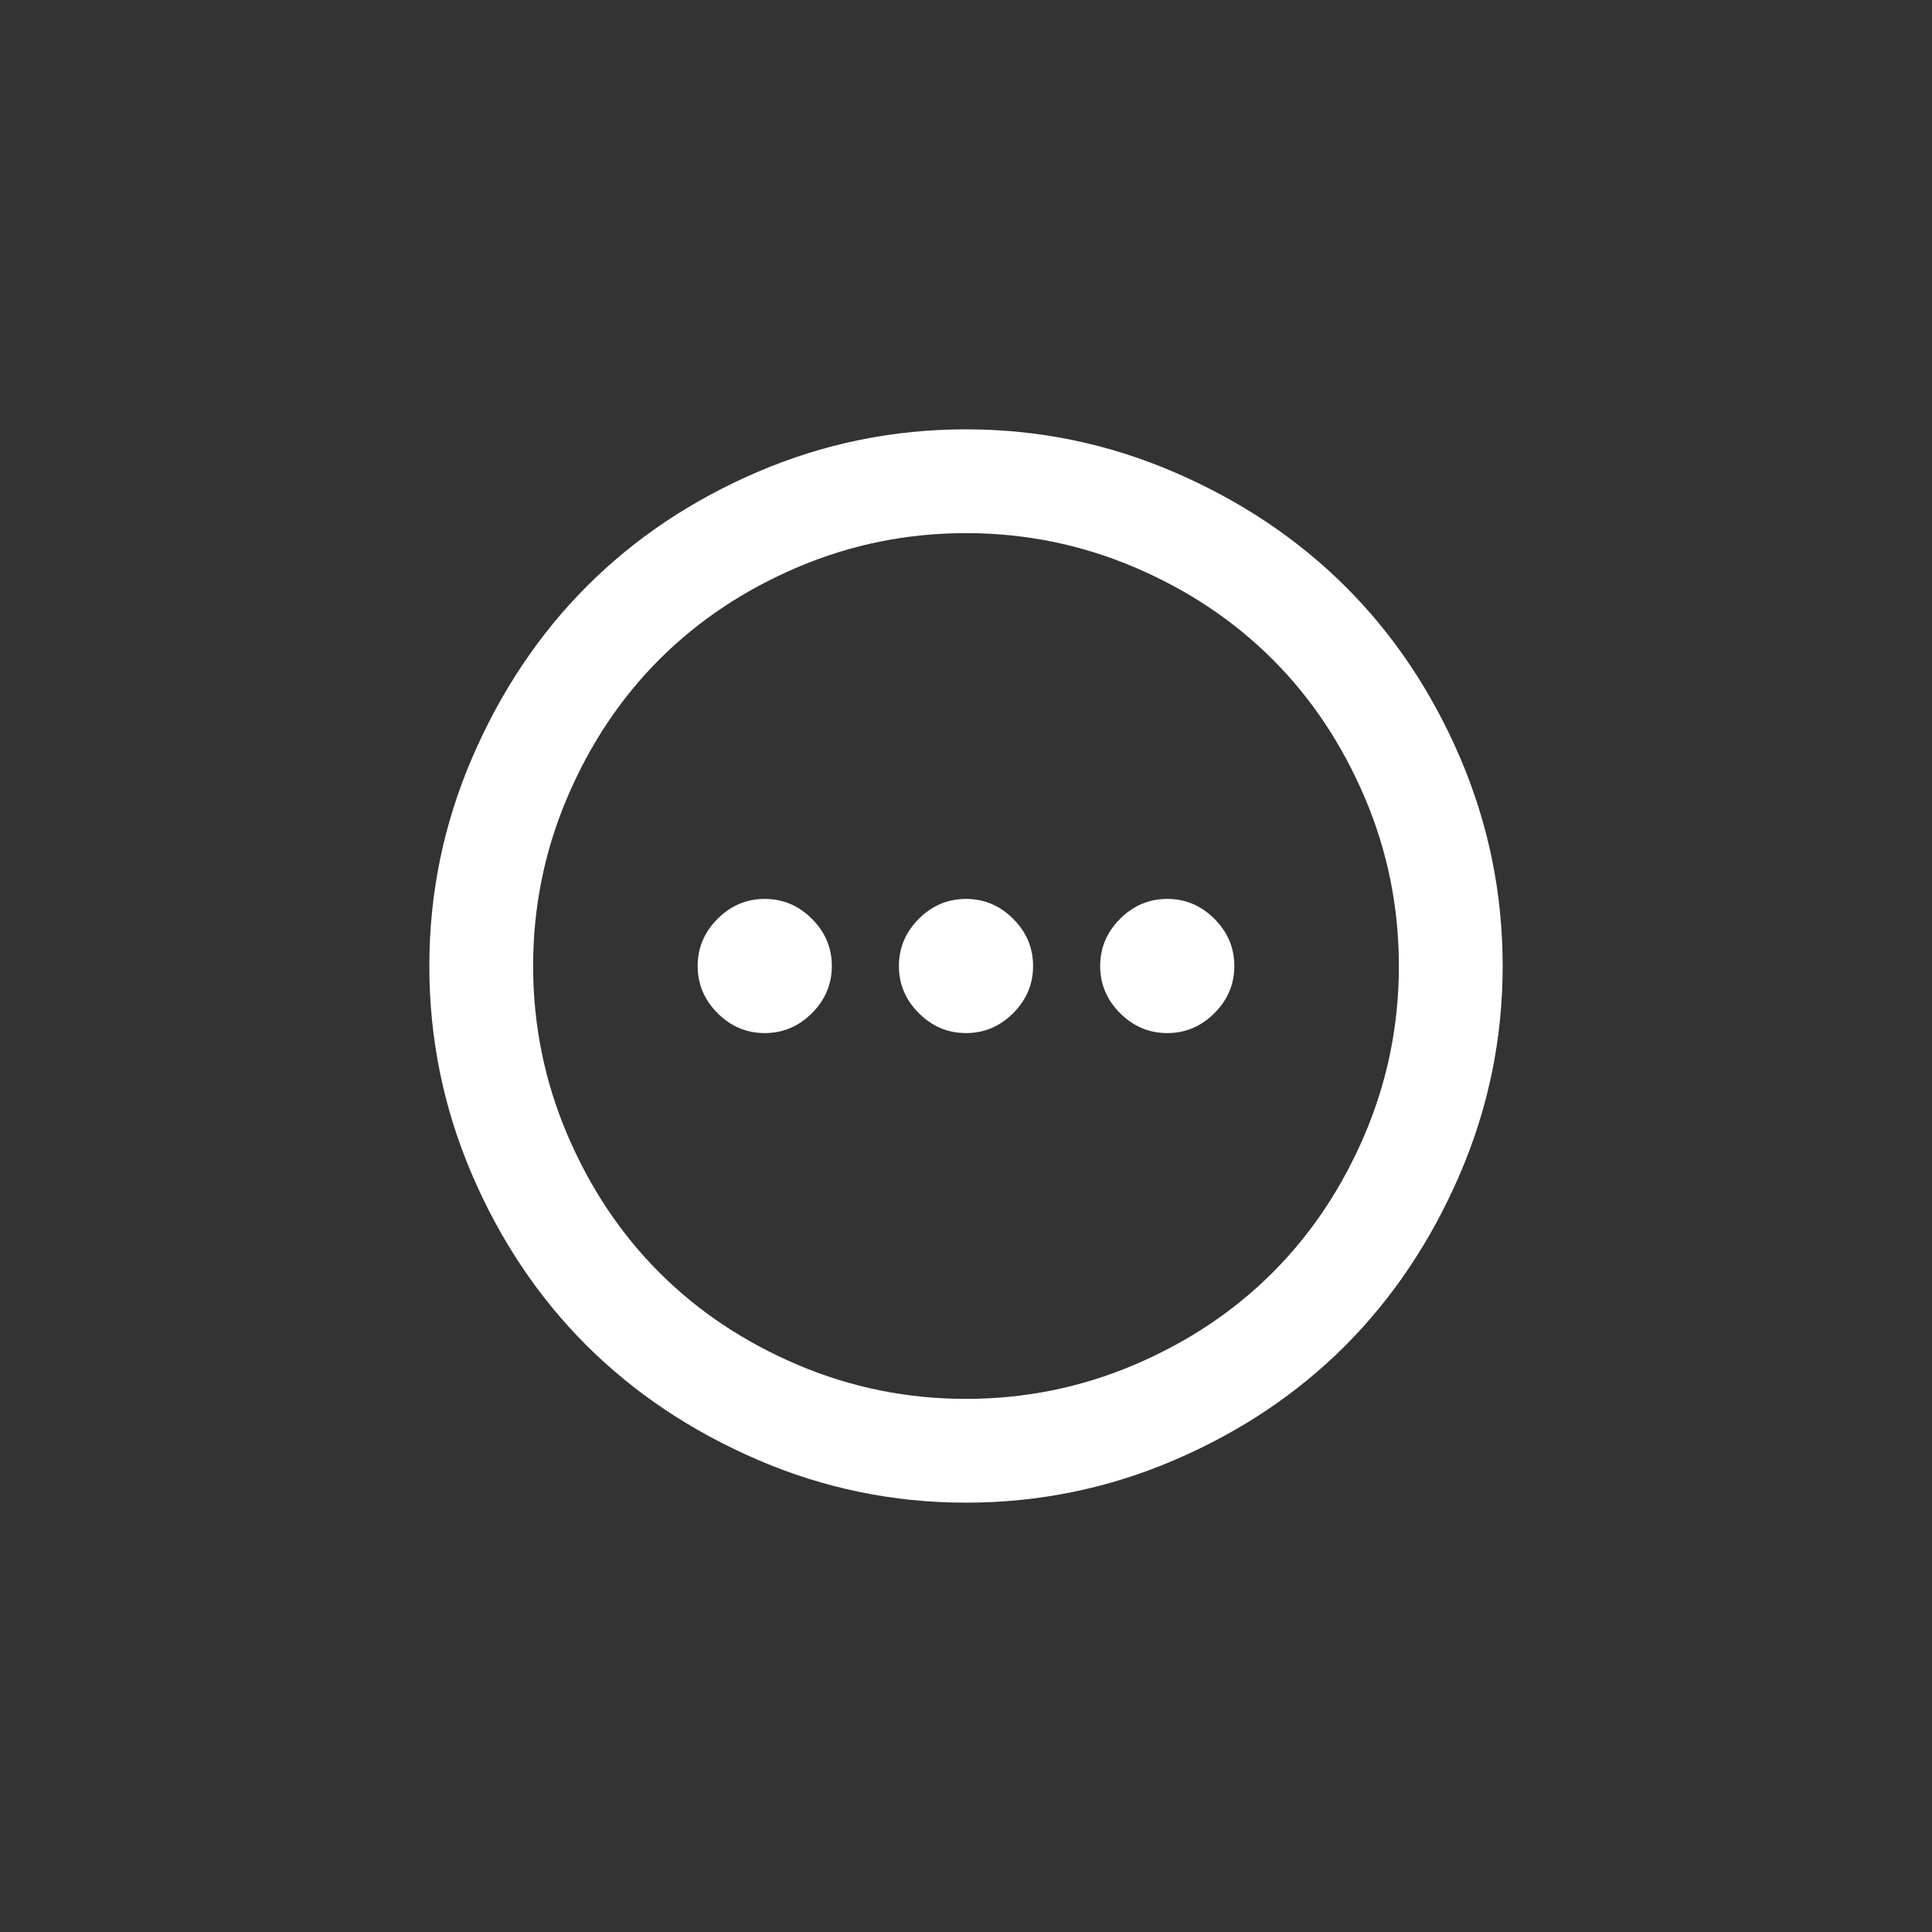<svg xmlns="http://www.w3.org/2000/svg" width="36" height="36" viewBox="0 0 36 36">
  <rect x="0" y="0" width="36" height="36" fill="#333333" stroke="none"/>
  <g fill="none" fill-rule="evenodd">
    <path fill="#FFFFFF" d="M214.877,299.209 C213.646,299.736 212.354,300 211,300 C209.646,300 208.35,299.733 207.113,299.199 C205.876,298.665 204.812,297.952 203.92,297.061 C203.028,296.169 202.318,295.107 201.791,293.877 C201.264,292.646 201,291.354 201,290 C201,288.646 201.267,287.35 201.801,286.113 C202.335,284.876 203.048,283.812 203.939,282.92 C204.831,282.028 205.893,281.318 207.123,280.791 C208.354,280.264 209.646,280 211,280 C212.354,280 213.65,280.267 214.887,280.801 C216.124,281.335 217.188,282.048 218.08,282.939 C218.972,283.831 219.682,284.893 220.209,286.123 C220.736,287.354 221,288.646 221,290 C221,291.354 220.733,292.65 220.199,293.887 C219.665,295.124 218.952,296.188 218.061,297.08 C217.169,297.972 216.107,298.682 214.877,299.209 L214.877,299.209 Z M214.135,282.568 C213.139,282.145 212.094,281.934 211,281.934 C209.906,281.934 208.861,282.145 207.865,282.568 C206.869,282.992 206.01,283.564 205.287,284.287 C204.564,285.01 203.992,285.869 203.568,286.865 C203.145,287.861 202.934,288.906 202.934,290 C202.934,291.094 203.145,292.139 203.568,293.135 C203.992,294.131 204.564,294.99 205.287,295.713 C206.01,296.436 206.869,297.008 207.865,297.432 C208.861,297.855 209.906,298.066 211,298.066 C212.094,298.066 213.139,297.855 214.135,297.432 C215.131,297.008 215.99,296.436 216.713,295.713 C217.436,294.99 218.008,294.131 218.432,293.135 C218.855,292.139 219.066,291.094 219.066,290 C219.066,288.906 218.855,287.861 218.432,286.865 C218.008,285.869 217.436,285.01 216.713,284.287 C215.99,283.564 215.131,282.992 214.135,282.568 L214.135,282.568 Z M208.129,289.121 C208.376,289.368 208.5,289.661 208.5,290 C208.5,290.339 208.376,290.632 208.129,290.879 C207.882,291.126 207.589,291.25 207.25,291.25 C206.911,291.25 206.618,291.126 206.371,290.879 C206.124,290.632 206,290.339 206,290 C206,289.661 206.124,289.368 206.371,289.121 C206.618,288.874 206.911,288.75 207.25,288.75 C207.589,288.75 207.882,288.874 208.129,289.121 L208.129,289.121 Z M211.879,289.121 C212.126,289.368 212.25,289.661 212.25,290 C212.25,290.339 212.126,290.632 211.879,290.879 C211.632,291.126 211.339,291.25 211,291.25 C210.661,291.25 210.368,291.126 210.121,290.879 C209.874,290.632 209.75,290.339 209.75,290 C209.75,289.661 209.874,289.368 210.121,289.121 C210.368,288.874 210.661,288.75 211,288.75 C211.339,288.75 211.632,288.874 211.879,289.121 L211.879,289.121 Z M215.629,289.121 C215.876,289.368 216,289.661 216,290 C216,290.339 215.876,290.632 215.629,290.879 C215.382,291.126 215.089,291.25 214.75,291.25 C214.411,291.25 214.118,291.126 213.871,290.879 C213.624,290.632 213.5,290.339 213.5,290 C213.5,289.661 213.624,289.368 213.871,289.121 C214.118,288.874 214.411,288.75 214.75,288.75 C215.089,288.75 215.382,288.874 215.629,289.121 L215.629,289.121 Z" transform="translate(-193 -272)"/>
  </g>
</svg>
